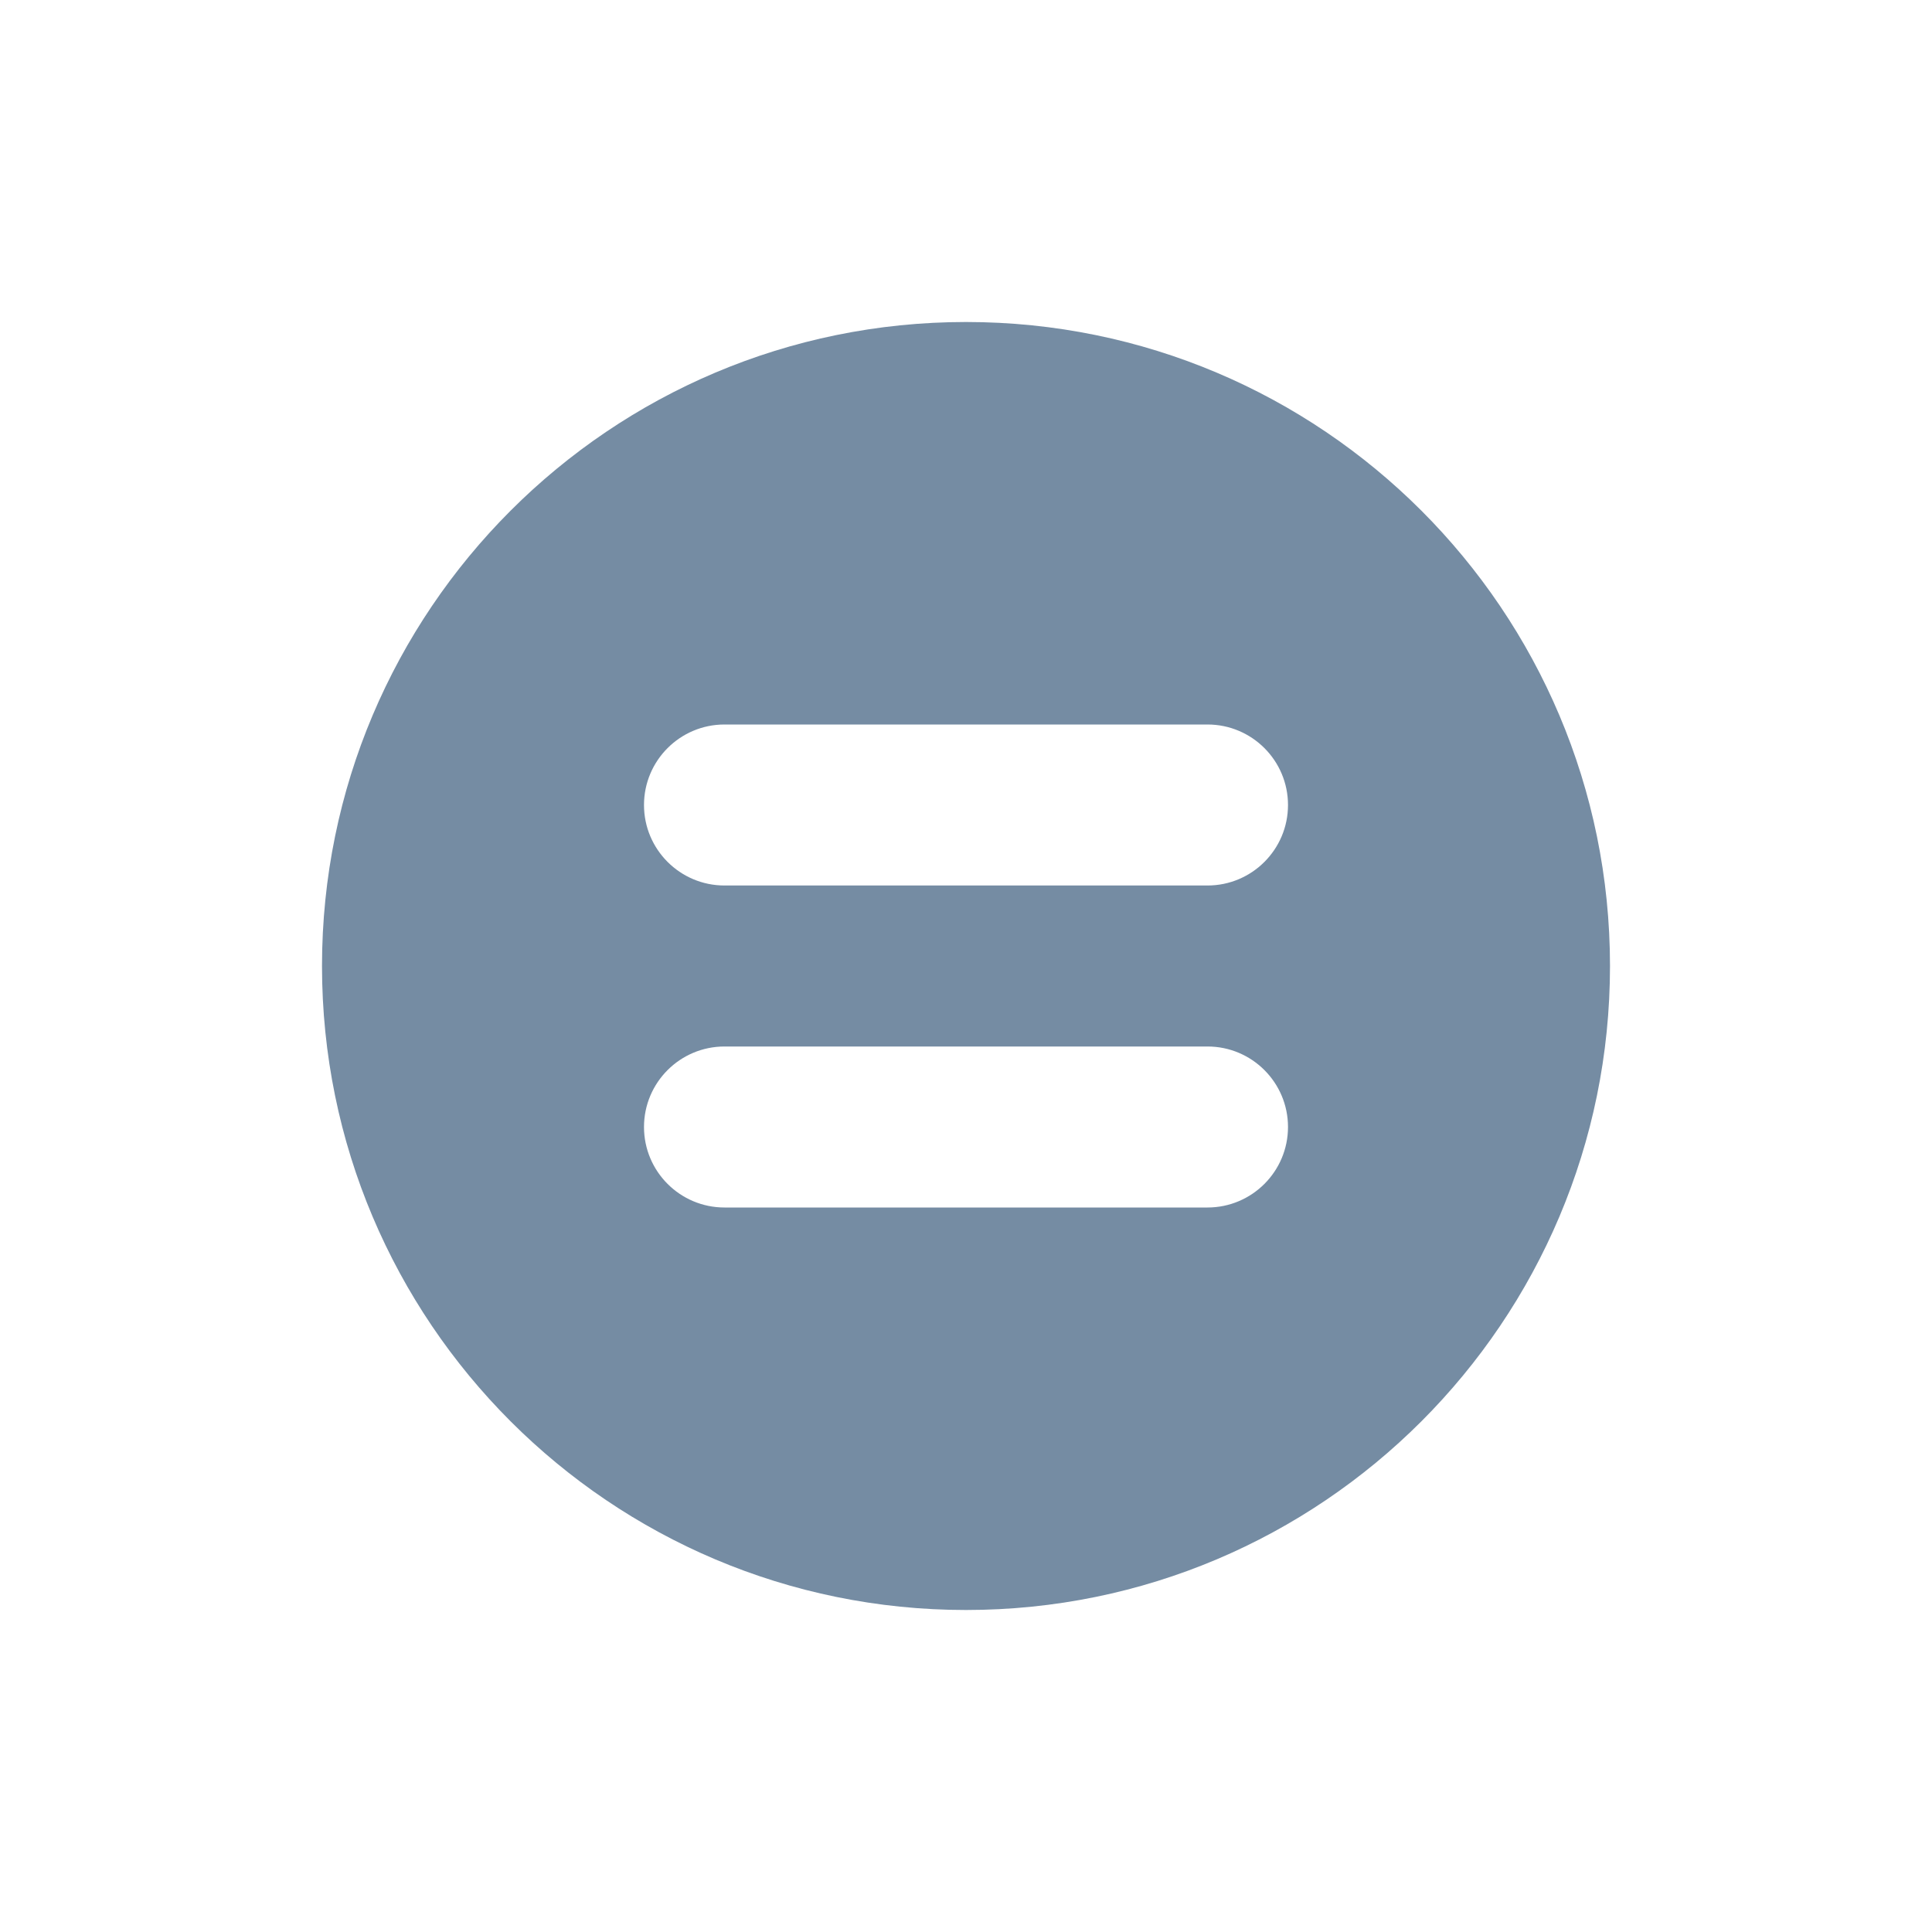 <svg width="24" height="24" viewBox="0 0 24 24" fill="none" xmlns="http://www.w3.org/2000/svg">
<path fill-rule="evenodd" clip-rule="evenodd" d="M12 20C7.582 20 4 16.418 4 12C4 7.582 7.582 4 12 4C16.418 4 20 7.582 20 12C20 16.418 16.418 20 12 20ZM9 11H15C15.552 11 16 10.552 16 10C16 9.448 15.552 9 15 9H9C8.448 9 8 9.448 8 10C8 10.552 8.448 11 9 11ZM9 15H15C15.552 15 16 14.552 16 14C16 13.448 15.552 13 15 13H9C8.448 13 8 13.448 8 14C8 14.552 8.448 15 9 15Z" fill="#758CA3"/>
</svg>
